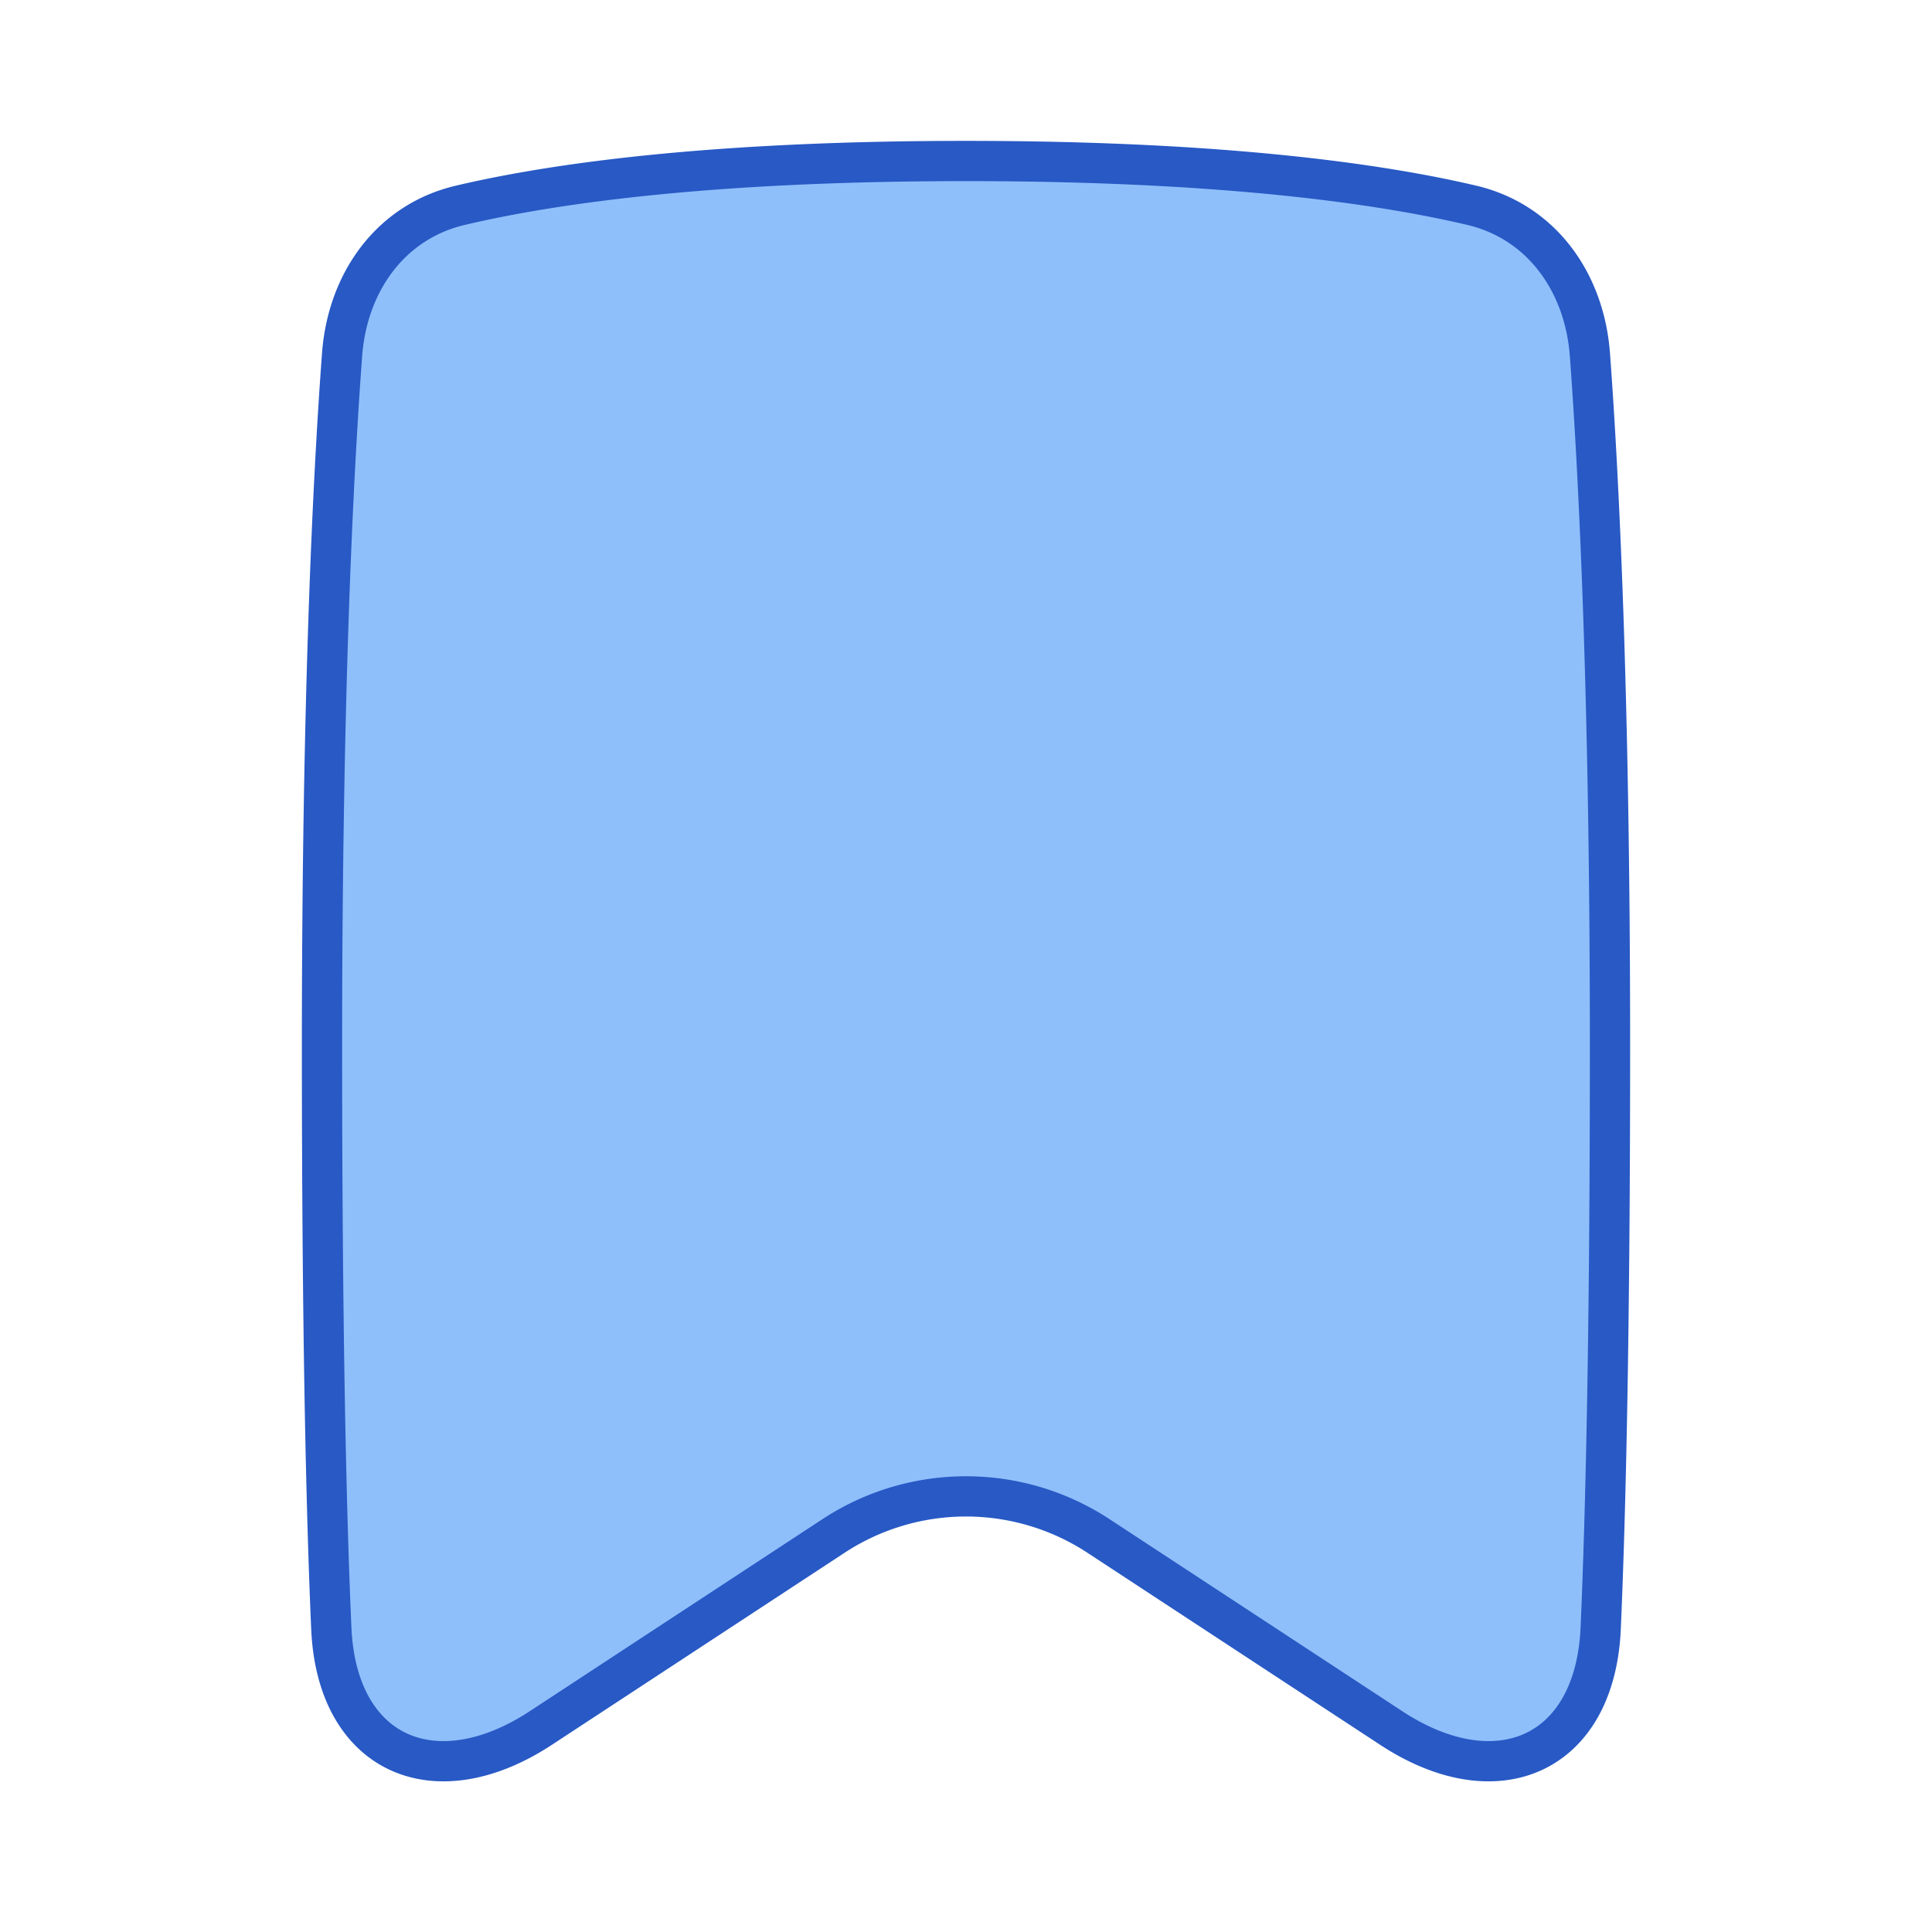 <svg xmlns="http://www.w3.org/2000/svg" fill="none" viewBox="0 0 48 48" id="Bookmark--Streamline-Plump">
  <desc>
    Bookmark Streamline Icon: https://streamlinehq.com
  </desc>
  <g id="bookmark--bookmarks-tags-favorite">
    <path id="Rectangle 56" fill="#8fbffa" d="M8.499 8.812c0.132 -1.787 1.193 -3.3 2.936 -3.711C13.688 4.569 17.598 4 24 4s10.312 0.57 12.565 1.1c1.743 0.412 2.804 1.925 2.936 3.712 0.22 2.971 0.499 8.455 0.499 17.188 0 6.946 -0.102 11.486 -0.231 14.451 -0.137 3.147 -2.573 4.21 -5.206 2.48l-7.271 -4.77a6 6 0 0 0 -6.584 0l-7.27 4.77c-2.634 1.73 -5.07 0.667 -5.207 -2.48C8.101 37.486 8 32.946 8 26c0 -8.733 0.278 -14.217 0.499 -17.188Z" stroke-width="1"></path>
    <path id="Rectangle 57" stroke="#2859c5" stroke-linecap="round" stroke-linejoin="round" d="M8.499 8.812c0.132 -1.787 1.193 -3.3 2.936 -3.711C13.688 4.569 17.598 4 24 4s10.312 0.57 12.565 1.1c1.743 0.412 2.804 1.925 2.936 3.712 0.22 2.971 0.499 8.455 0.499 17.188 0 6.946 -0.102 11.486 -0.231 14.451 -0.137 3.147 -2.573 4.21 -5.206 2.48l-7.271 -4.77a6 6 0 0 0 -6.584 0l-7.27 4.77c-2.634 1.73 -5.07 0.667 -5.207 -2.48C8.101 37.486 8 32.946 8 26c0 -8.733 0.278 -14.217 0.499 -17.188Z" stroke-width="1"></path>
  </g>
</svg>